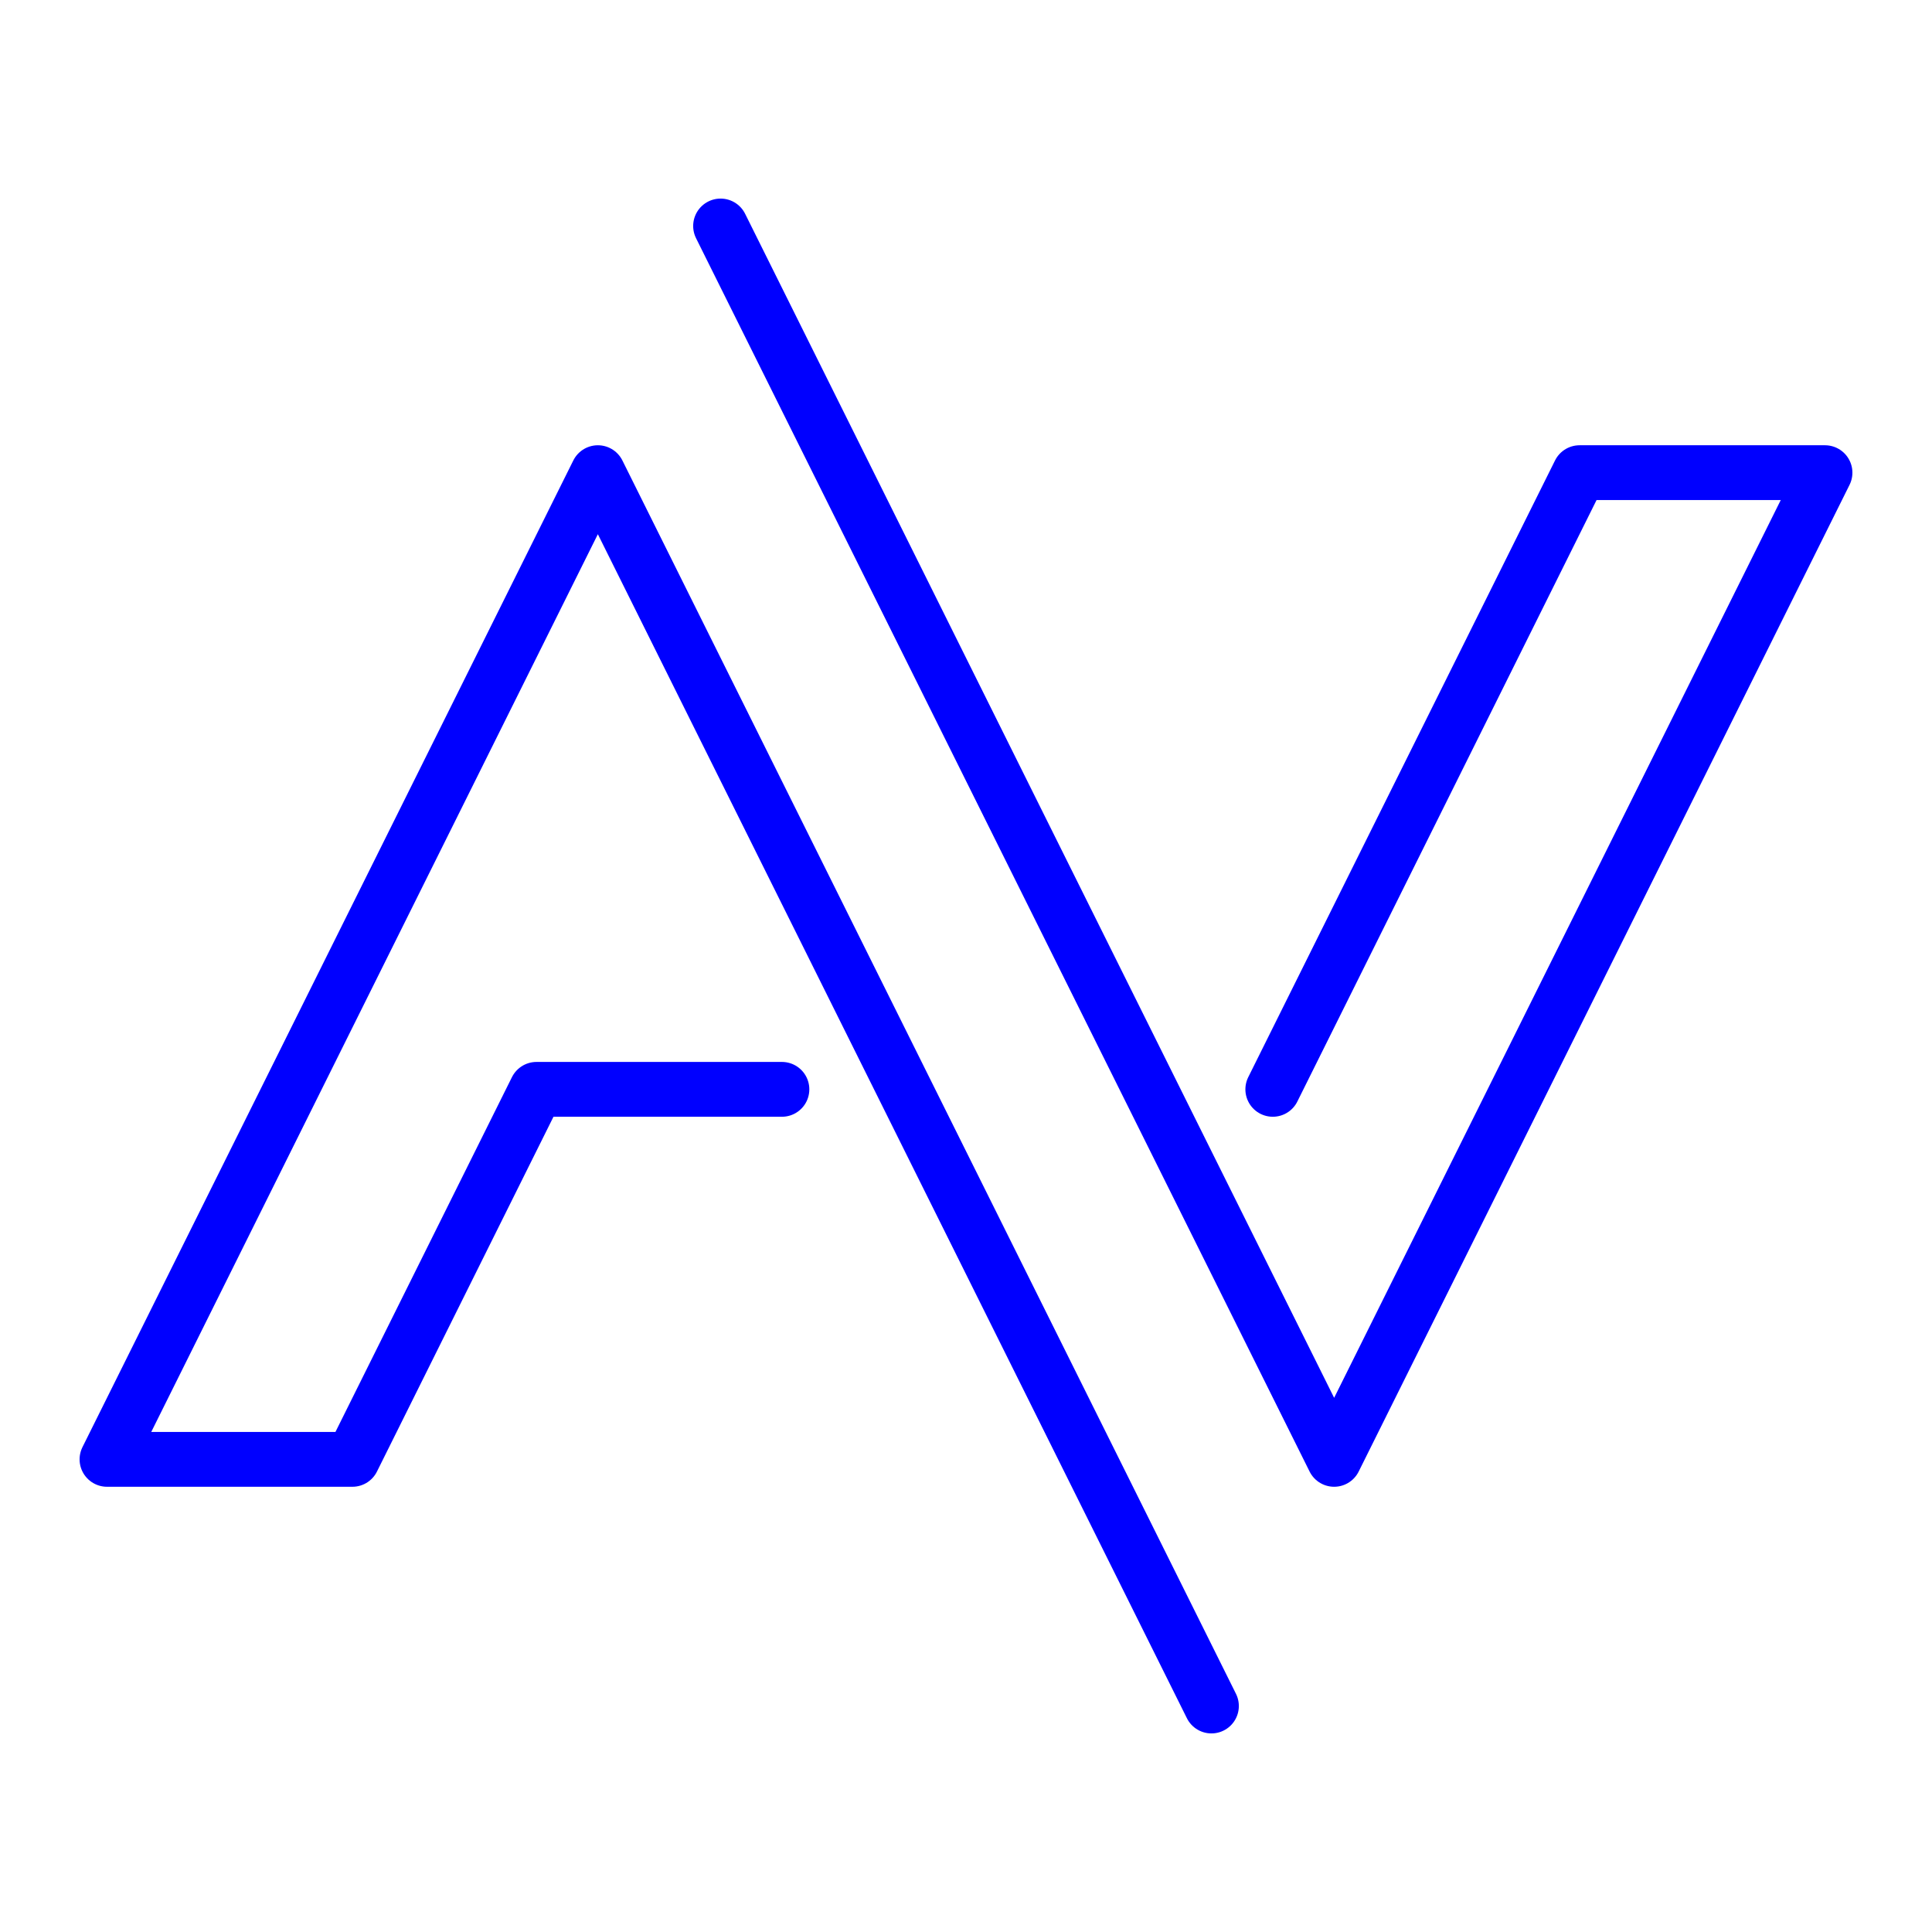 <svg xmlns="http://www.w3.org/2000/svg" width="2500" height="2500" viewBox="0 0 192.756 192.756"><path fill-rule="evenodd" clip-rule="evenodd" fill="#fff" fill-opacity="0" d="M0 0h192.756v192.756H0V0z"/><path d="M120.865 170.209L59.648 47.158 10.675 145.6h24.486l18.365-36.916h24.486m-6.12-86.137L133.107 145.6l48.973-98.442h-24.486l-30.607 61.526" fill="none" stroke="#0000FF" stroke-width="5.469" stroke-linecap="round" stroke-linejoin="round" stroke-miterlimit="2.613"/></svg>
